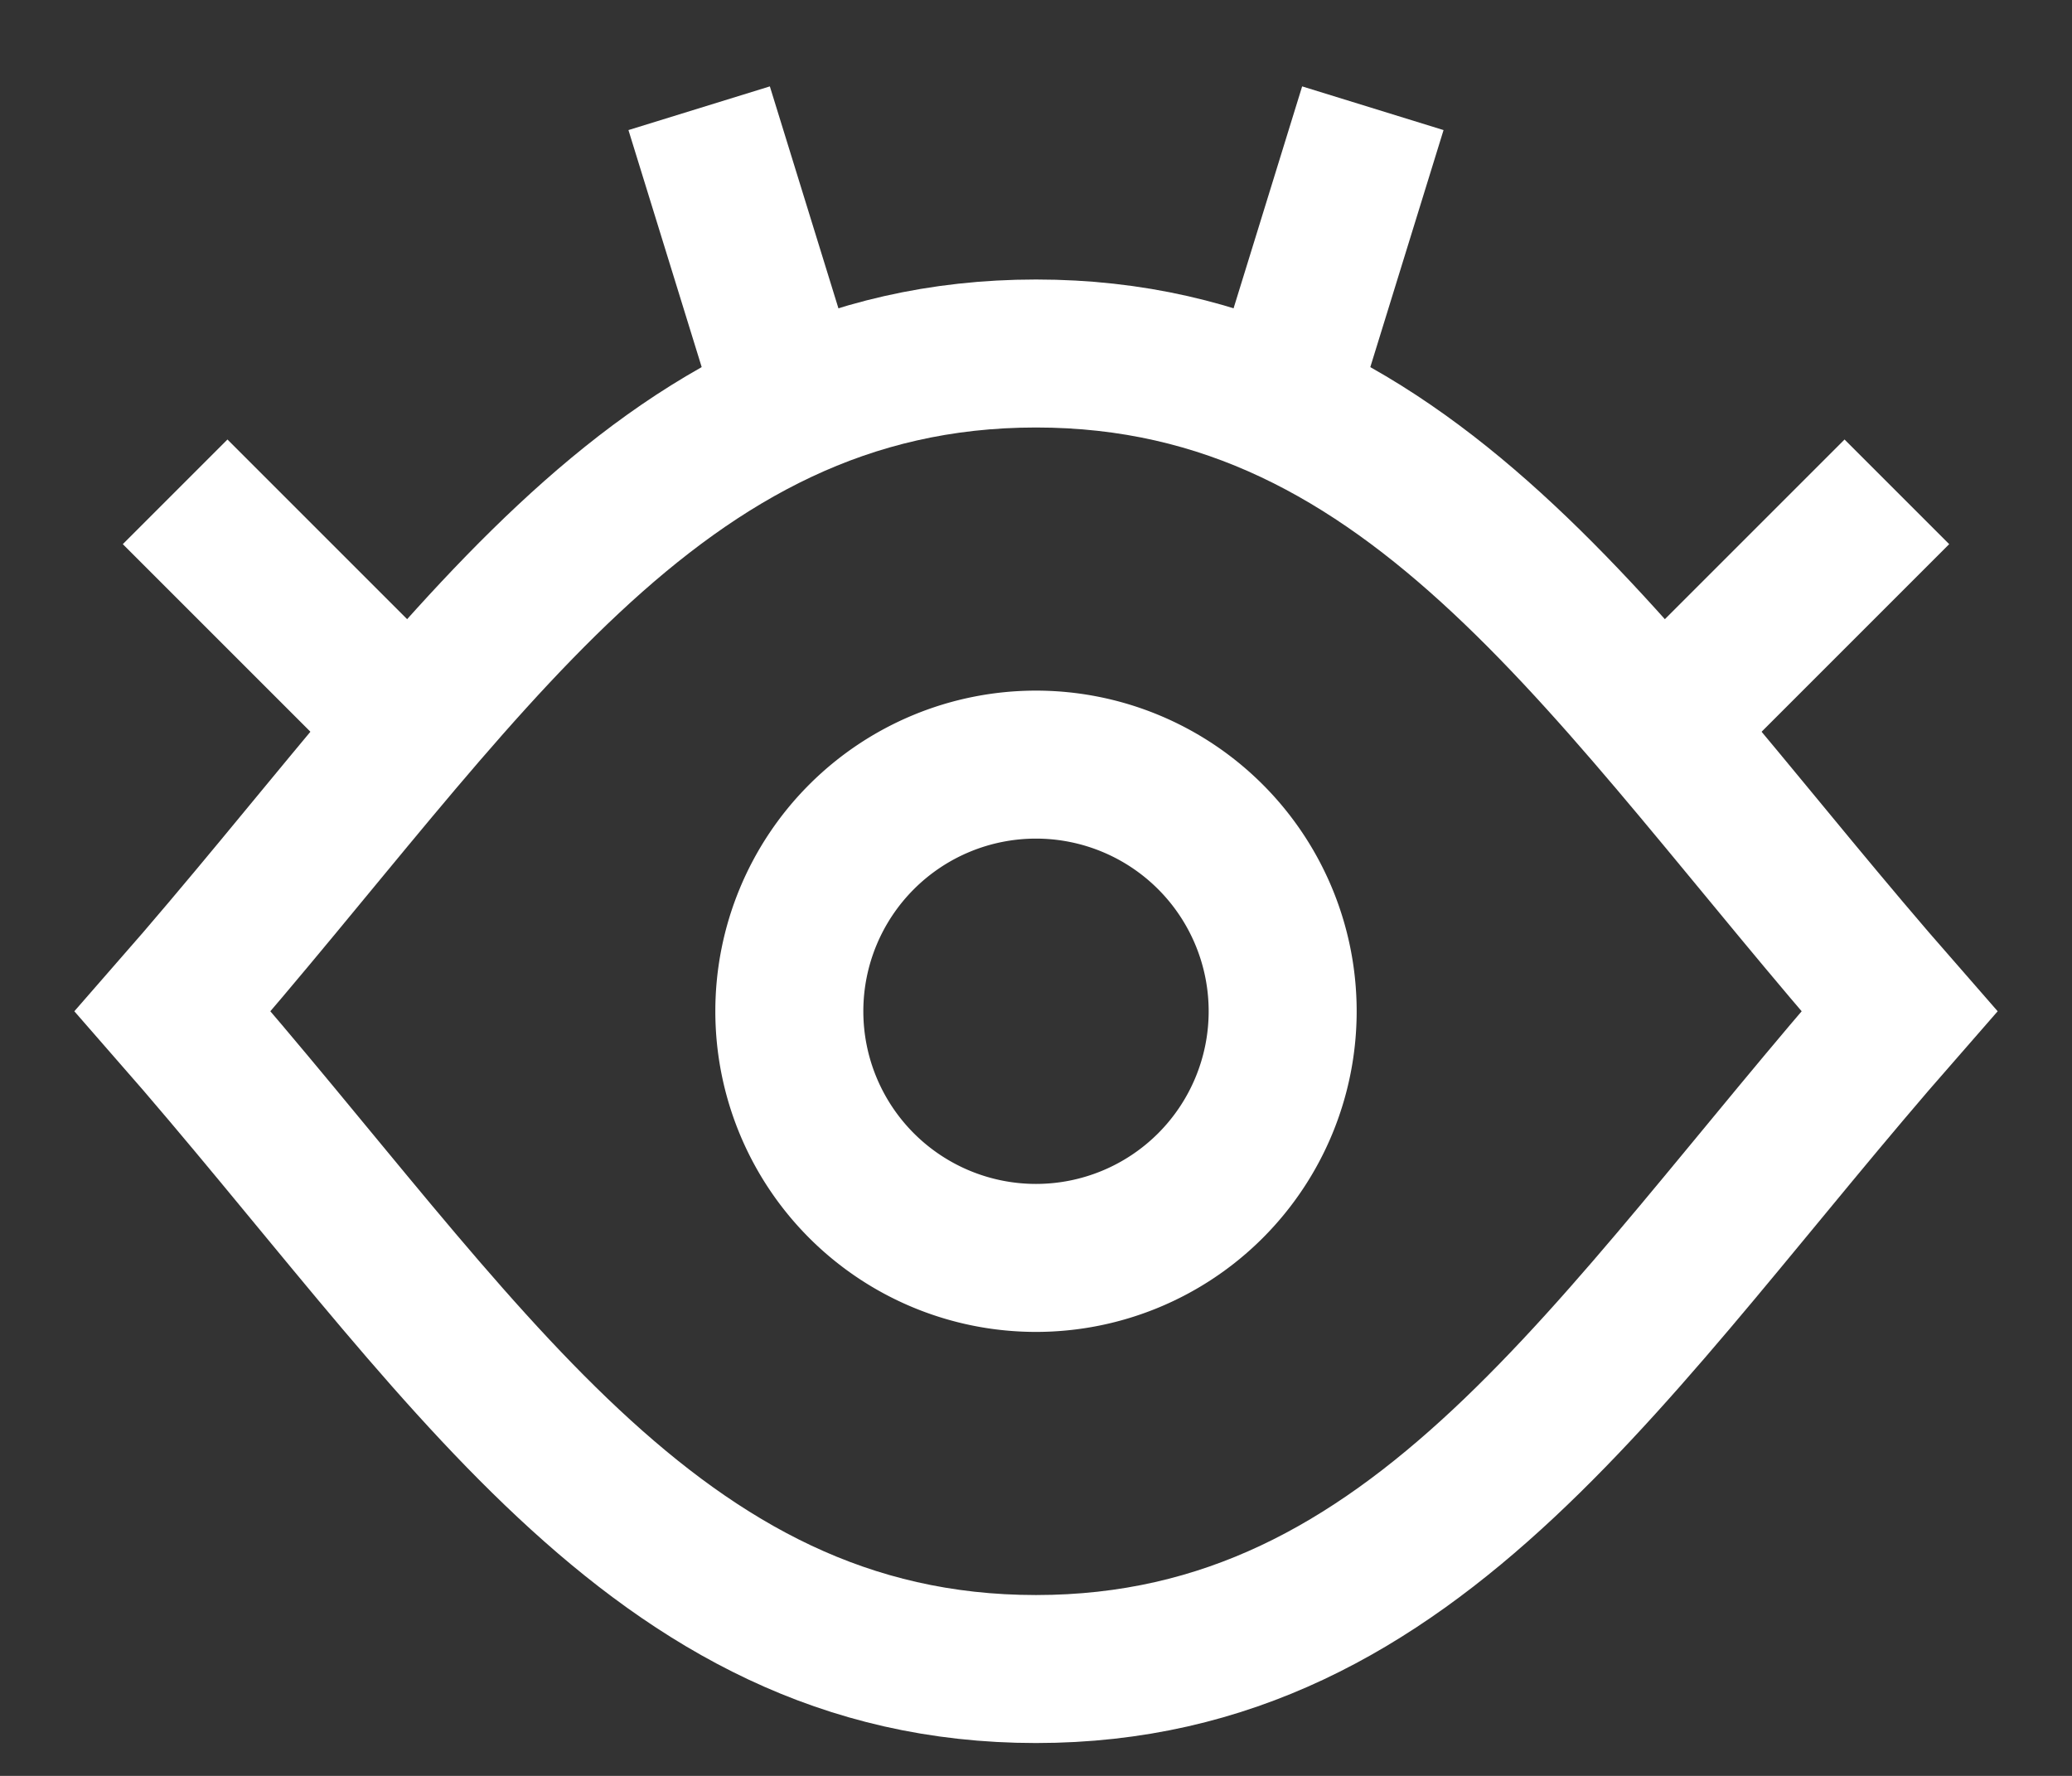 <svg width="21" height="18" fill="none" xmlns="http://www.w3.org/2000/svg"><rect width="100%" height="100%" fill="#333333" stroke="none"/><g stroke="#fff" stroke-width="1.5"><path d="M3.903 7.113 1.775 4.985M7.953 3.903l-.867-2.806M17.097 7.113l2.128-2.128M13.047 3.903l.867-2.806" stroke-linejoin="round"/><path d="M10.5 3.583c-3.887 0-5.833 3.334-8.75 6.667 2.917 3.333 4.863 6.667 8.75 6.667 3.887 0 5.833-3.334 8.75-6.667-2.917-3.333-4.863-6.667-8.75-6.667Z"/><path d="M8 10.25a2.5 2.5 0 1 0 5 0 2.5 2.5 0 0 0-5 0Z"/></g></svg>